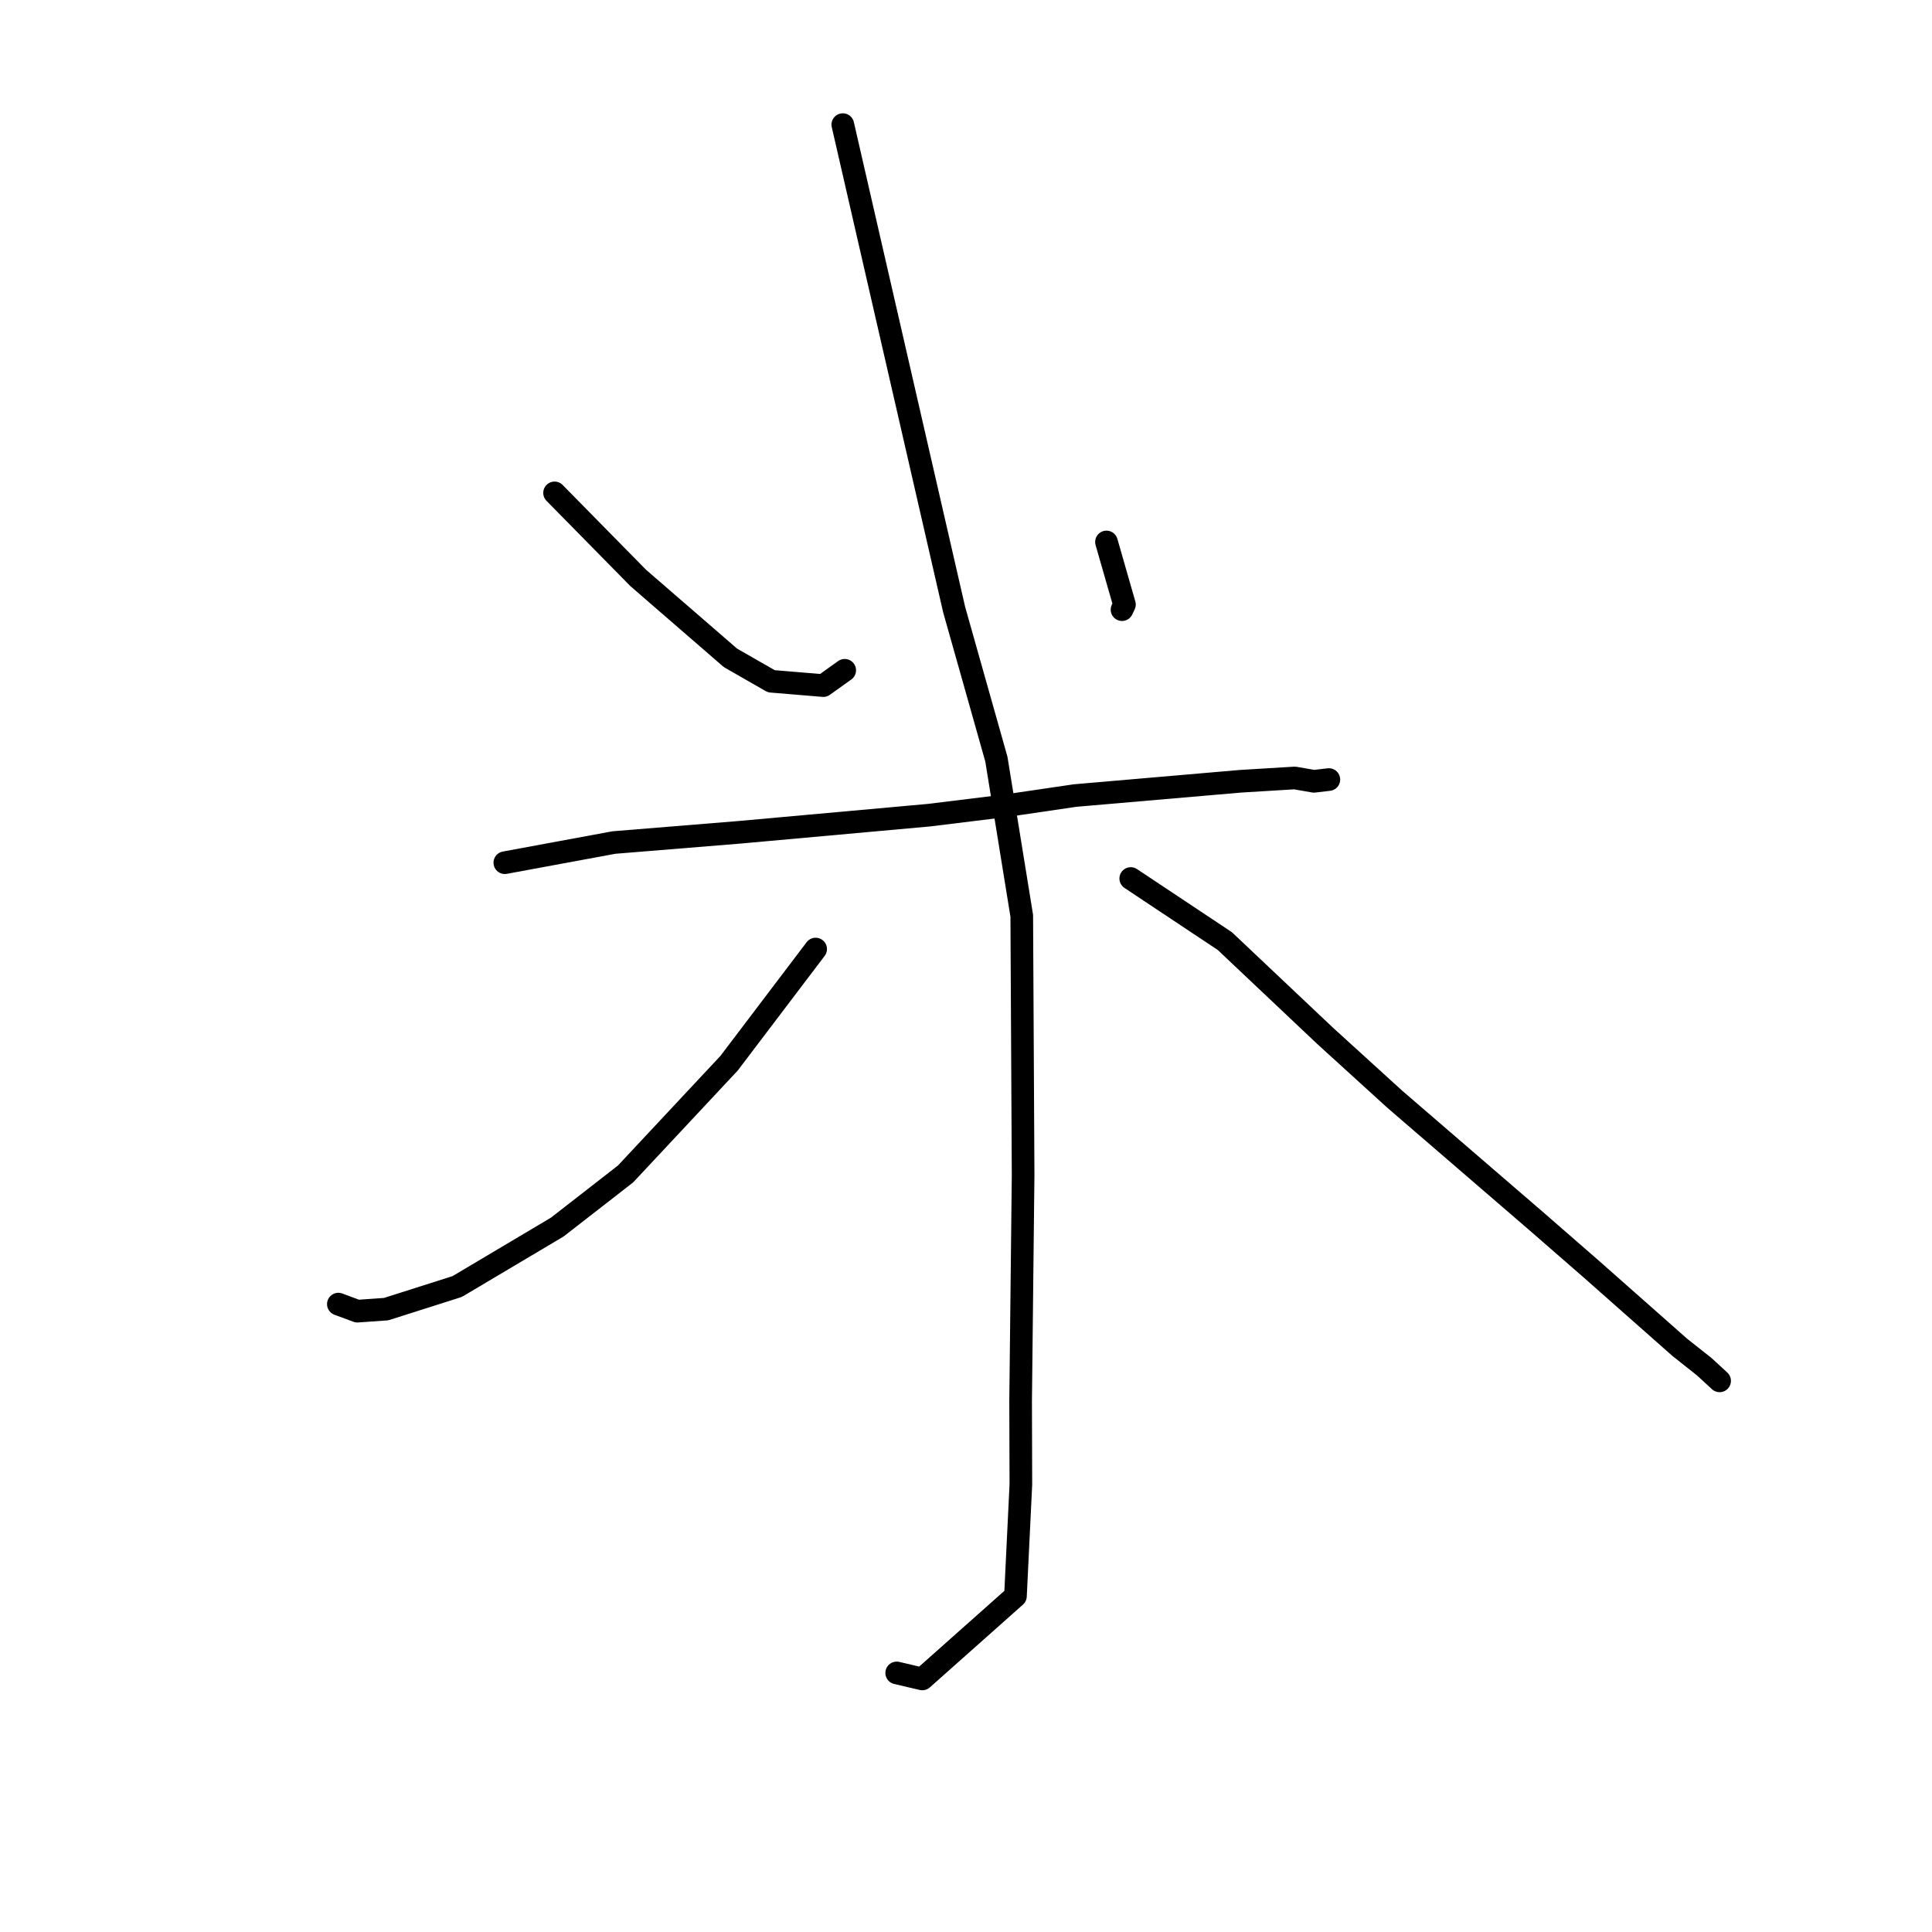 <?xml version="1.0" standalone="no"?>
    <svg width="256" height="256" xmlns="http://www.w3.org/2000/svg" version="1.1">
    <polyline stroke="black" stroke-width="3" stroke-linecap="round" fill="transparent" stroke-linejoin="round" points="73.483 65.311 79.029 70.95 84.575 76.589 96.784 87.166 102.199 90.27 109.093 90.845 111.716 88.968 111.928 88.816 " />
        <polyline stroke="black" stroke-width="3" stroke-linecap="round" fill="transparent" stroke-linejoin="round" points="146.615 71.814 147.804 75.959 148.994 80.104 148.674 80.782 " />
        <polyline stroke="black" stroke-width="3" stroke-linecap="round" fill="transparent" stroke-linejoin="round" points="66.893 114.312 74.114 112.977 81.334 111.642 98.02 110.281 123.083 108.016 133.279 106.764 142.44 105.416 164.393 103.52 171.565 103.085 174.104 103.528 176.062 103.297 176.079 103.295 176.081 103.295 " />
        <polyline stroke="black" stroke-width="3" stroke-linecap="round" fill="transparent" stroke-linejoin="round" points="111.676 16.513 119.054 48.65 126.433 80.787 132.026 100.596 135.388 121.348 135.568 155.713 135.238 185.62 135.27 196.708 134.693 208.599 134.553 211.496 122.211 222.468 118.817 221.671 " />
        <polyline stroke="black" stroke-width="3" stroke-linecap="round" fill="transparent" stroke-linejoin="round" points="108.077 125.755 102.34 133.321 96.602 140.888 82.892 155.552 73.834 162.598 60.576 170.473 51.165 173.467 47.354 173.736 45.063 172.887 44.834 172.802 " />
        <polyline stroke="black" stroke-width="3" stroke-linecap="round" fill="transparent" stroke-linejoin="round" points="149.83 116.407 156.065 120.555 162.3 124.703 175.57 137.24 184.811 145.651 203.394 161.668 210.747 168.069 222.579 178.529 225.801 181.078 227.671 182.798 227.858 182.97 " />
        </svg>